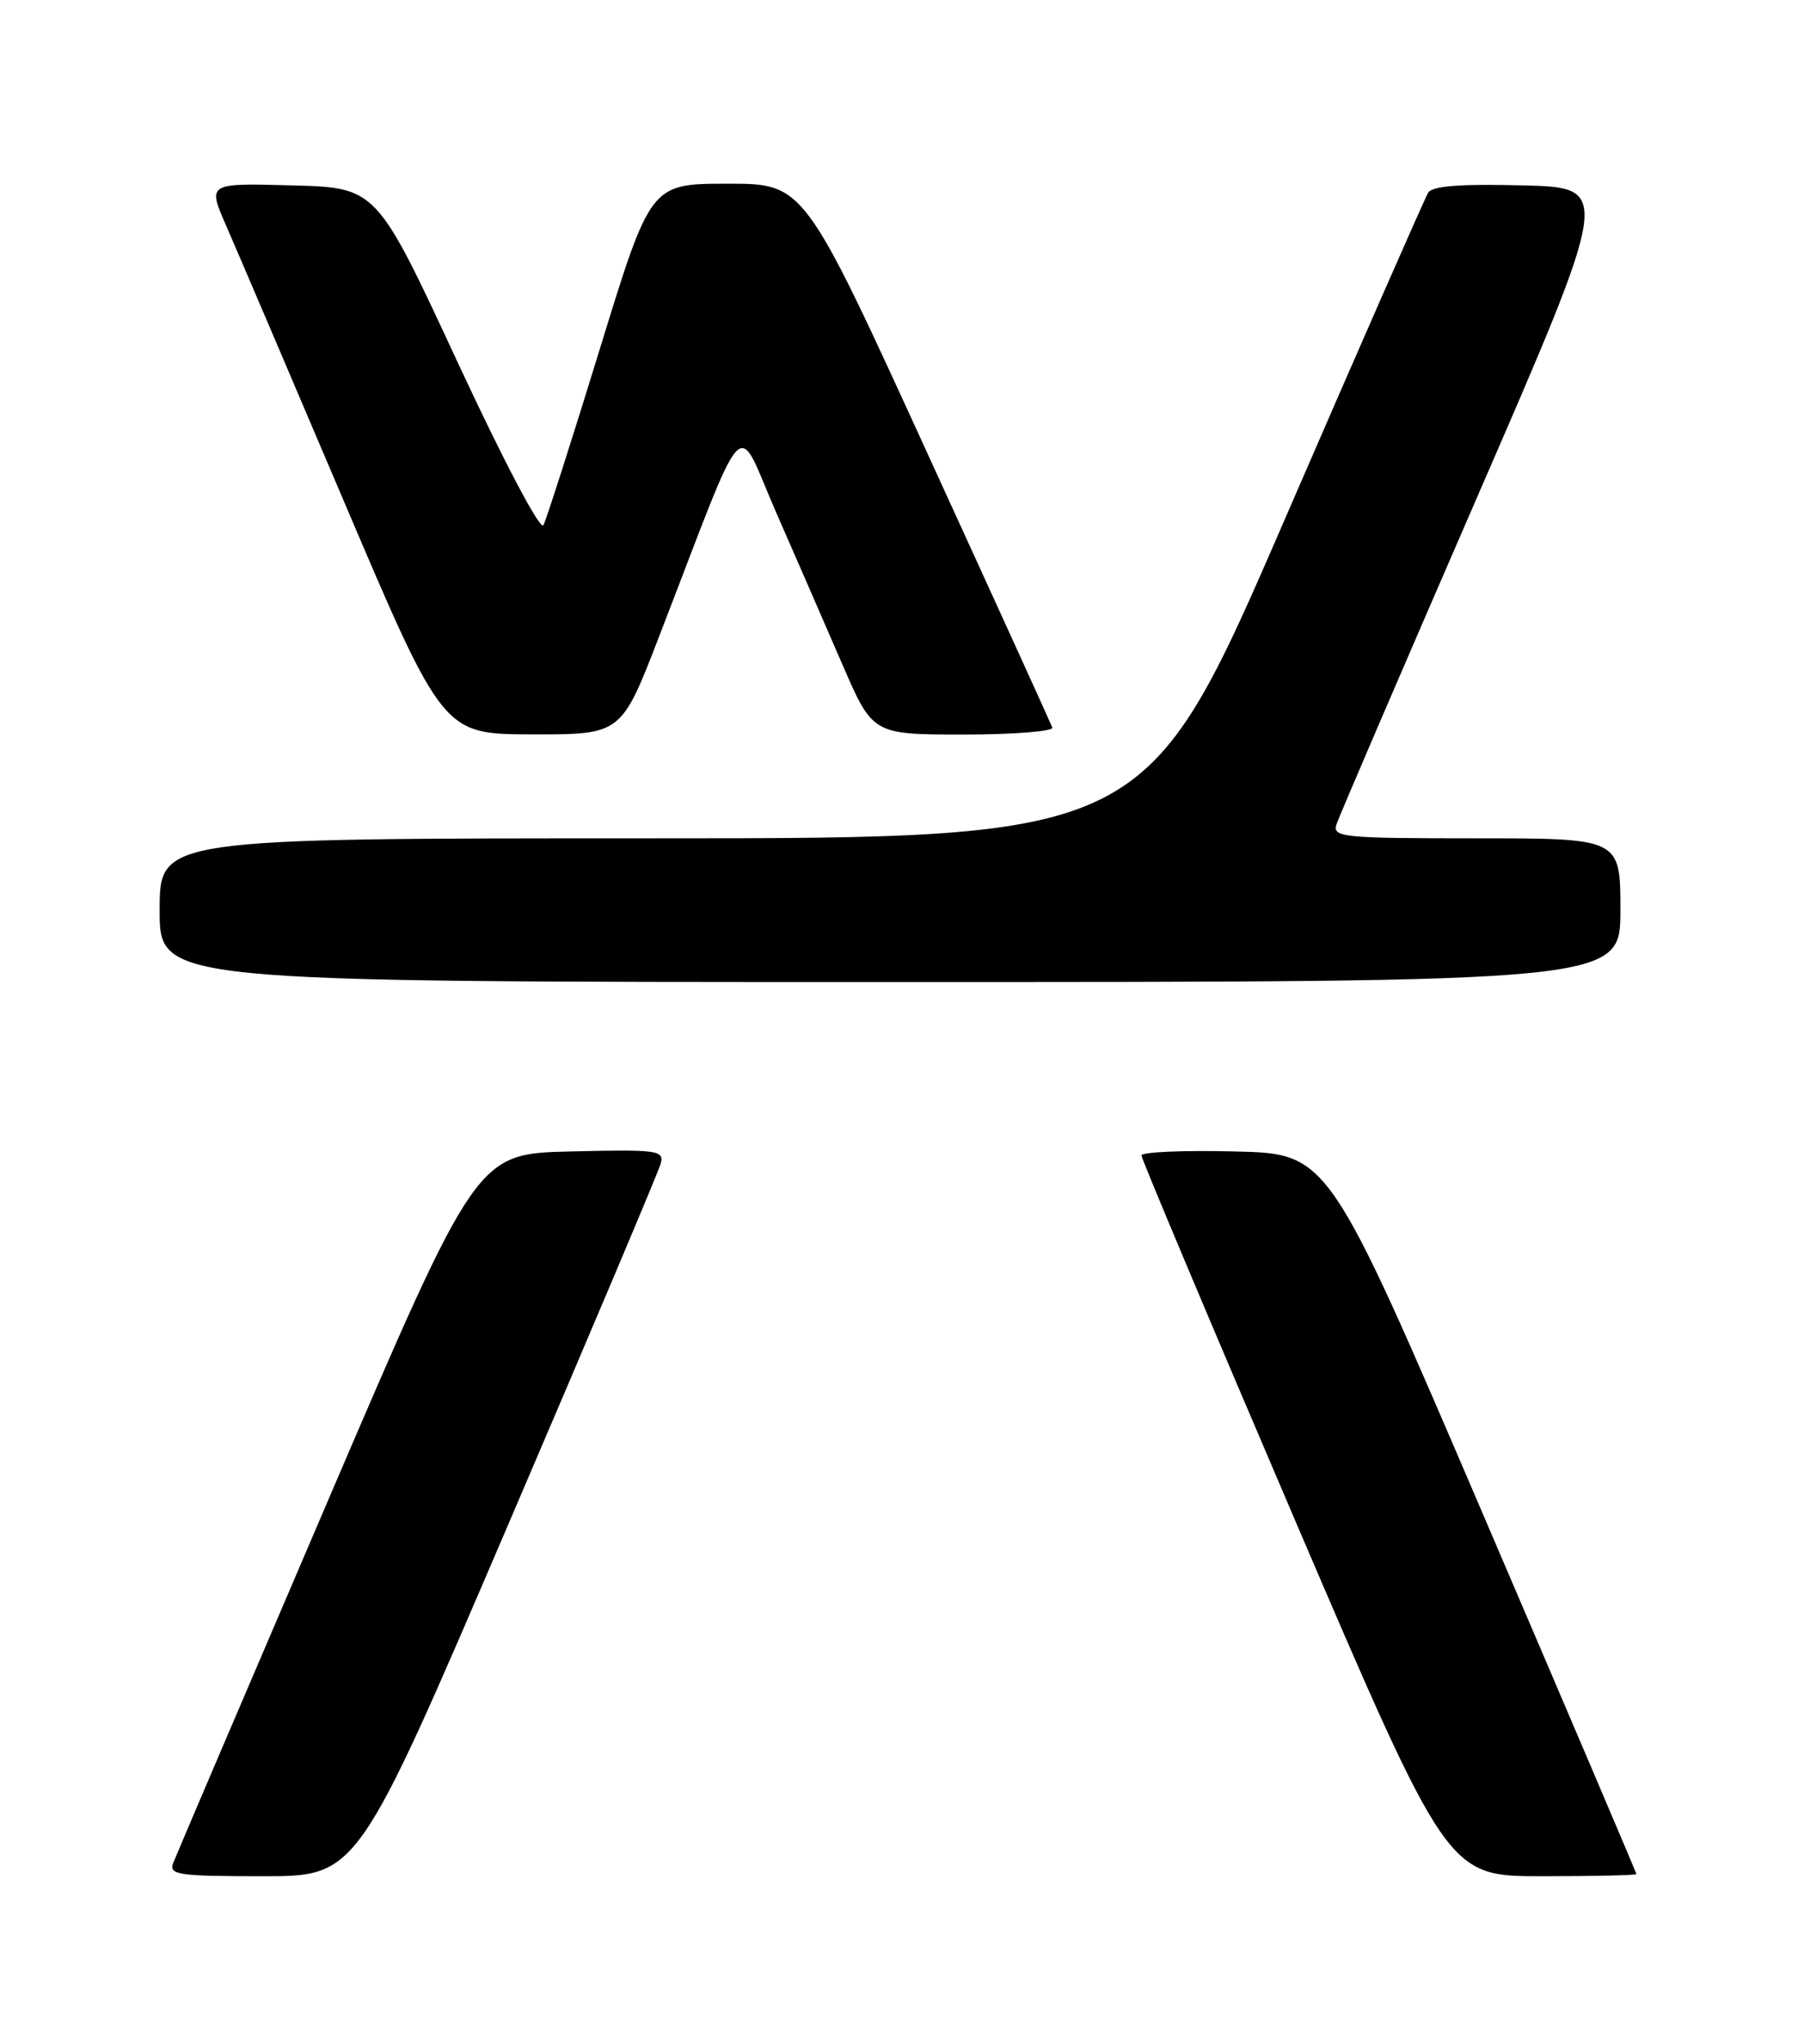 <?xml version="1.0" encoding="UTF-8" standalone="no"?>
<!DOCTYPE svg PUBLIC "-//W3C//DTD SVG 1.1//EN" "http://www.w3.org/Graphics/SVG/1.1/DTD/svg11.dtd" >
<svg xmlns="http://www.w3.org/2000/svg" xmlns:xlink="http://www.w3.org/1999/xlink" version="1.1" viewBox="0 0 226 256">
 <g >
 <path fill="currentColor"
d=" M 63.54 191.25 C 73.86 167.19 82.52 146.70 82.78 145.72 C 83.21 144.07 82.36 143.96 71.48 144.22 C 59.71 144.50 59.71 144.50 41.02 188.11 C 30.73 212.10 22.04 232.46 21.69 233.36 C 21.13 234.82 22.35 235.00 32.92 235.00 C 44.78 235.00 44.78 235.00 63.54 191.25 Z  M 205.00 234.73 C 205.00 234.58 196.32 214.22 185.71 189.48 C 166.42 144.50 166.42 144.50 154.71 144.22 C 148.27 144.06 143.00 144.29 143.00 144.72 C 143.00 145.15 151.63 165.64 162.17 190.25 C 181.35 235.00 181.35 235.00 193.17 235.00 C 199.68 235.00 205.00 234.88 205.00 234.73 Z  M 203.00 114.00 C 203.00 105.00 203.00 105.00 184.93 105.00 C 168.18 105.00 166.91 104.87 167.43 103.25 C 167.74 102.29 175.63 83.95 184.95 62.50 C 201.90 23.50 201.90 23.50 190.78 23.22 C 182.94 23.02 179.44 23.29 178.92 24.13 C 178.51 24.79 170.40 43.26 160.90 65.17 C 143.63 105.00 143.63 105.00 81.81 105.00 C 20.00 105.00 20.00 105.00 20.00 114.00 C 20.00 123.00 20.00 123.00 111.50 123.00 C 203.00 123.00 203.00 123.00 203.00 114.00 Z  M 82.56 79.75 C 93.85 50.51 92.08 52.39 97.21 64.13 C 99.71 69.83 103.46 78.44 105.54 83.25 C 109.34 92.00 109.34 92.00 120.75 92.00 C 127.03 92.00 132.02 91.60 131.83 91.12 C 131.65 90.63 124.58 75.11 116.11 56.62 C 100.73 23.00 100.73 23.00 91.11 23.01 C 81.50 23.02 81.50 23.02 75.13 43.76 C 71.62 55.17 68.45 65.07 68.08 65.77 C 67.69 66.50 63.11 57.80 57.28 45.27 C 47.17 23.50 47.17 23.50 36.58 23.22 C 26.00 22.93 26.00 22.93 28.31 28.22 C 29.58 31.12 36.22 46.65 43.06 62.73 C 55.50 91.96 55.50 91.96 66.67 91.98 C 77.83 92.00 77.83 92.00 82.56 79.75 Z "/>
</g>
</svg>